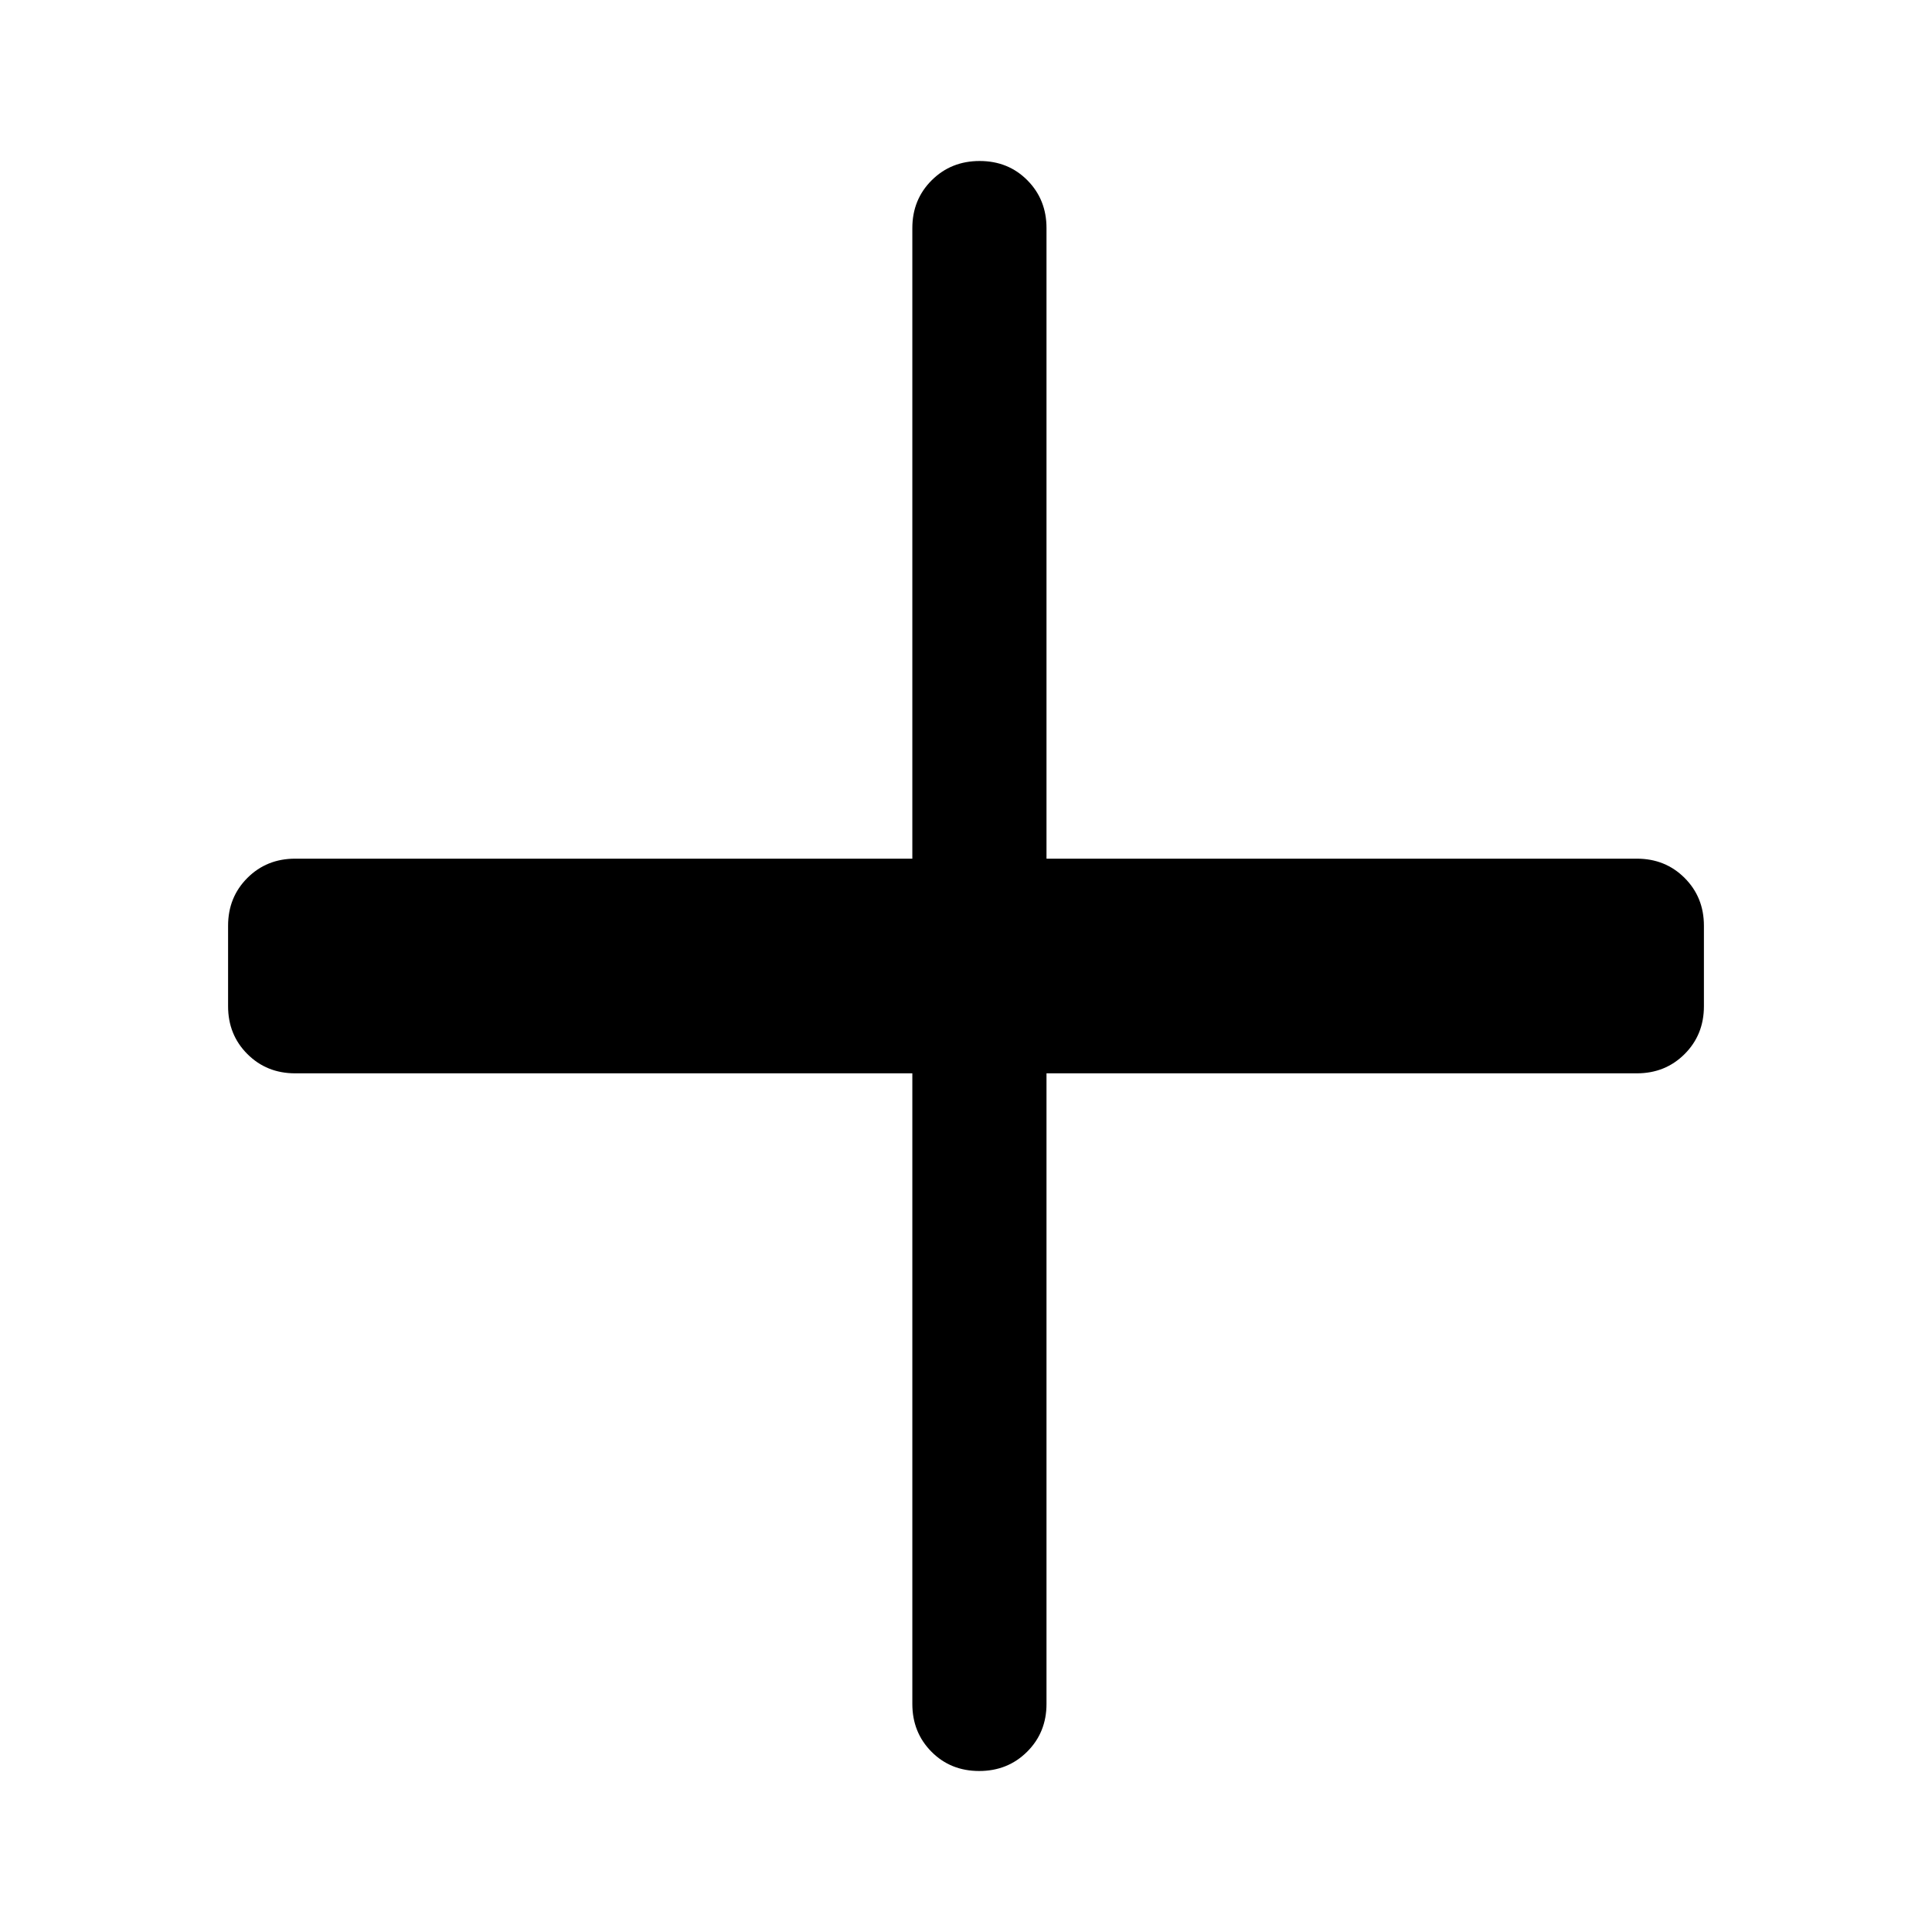 <svg xmlns="http://www.w3.org/2000/svg" height="40" viewBox="0 96 960 960" width="40"><path d="M486.55 976q-14.216 0-23.716-9.583-9.5-9.584-9.5-23.75V629.333H146.666q-14.166 0-23.75-9.583-9.583-9.583-9.583-23.75v-40q0-14.167 9.583-23.75 9.584-9.583 23.75-9.583h306.668V209.333q0-14.166 9.617-23.75Q472.568 176 486.784 176q14.216 0 23.716 9.583 9.5 9.584 9.5 23.75v313.334h293.334q14.166 0 23.75 9.583 9.583 9.583 9.583 23.75v40q0 14.167-9.583 23.75-9.584 9.583-23.75 9.583H520v313.334q0 14.166-9.617 23.75Q500.766 976 486.55 976Z"/></svg>